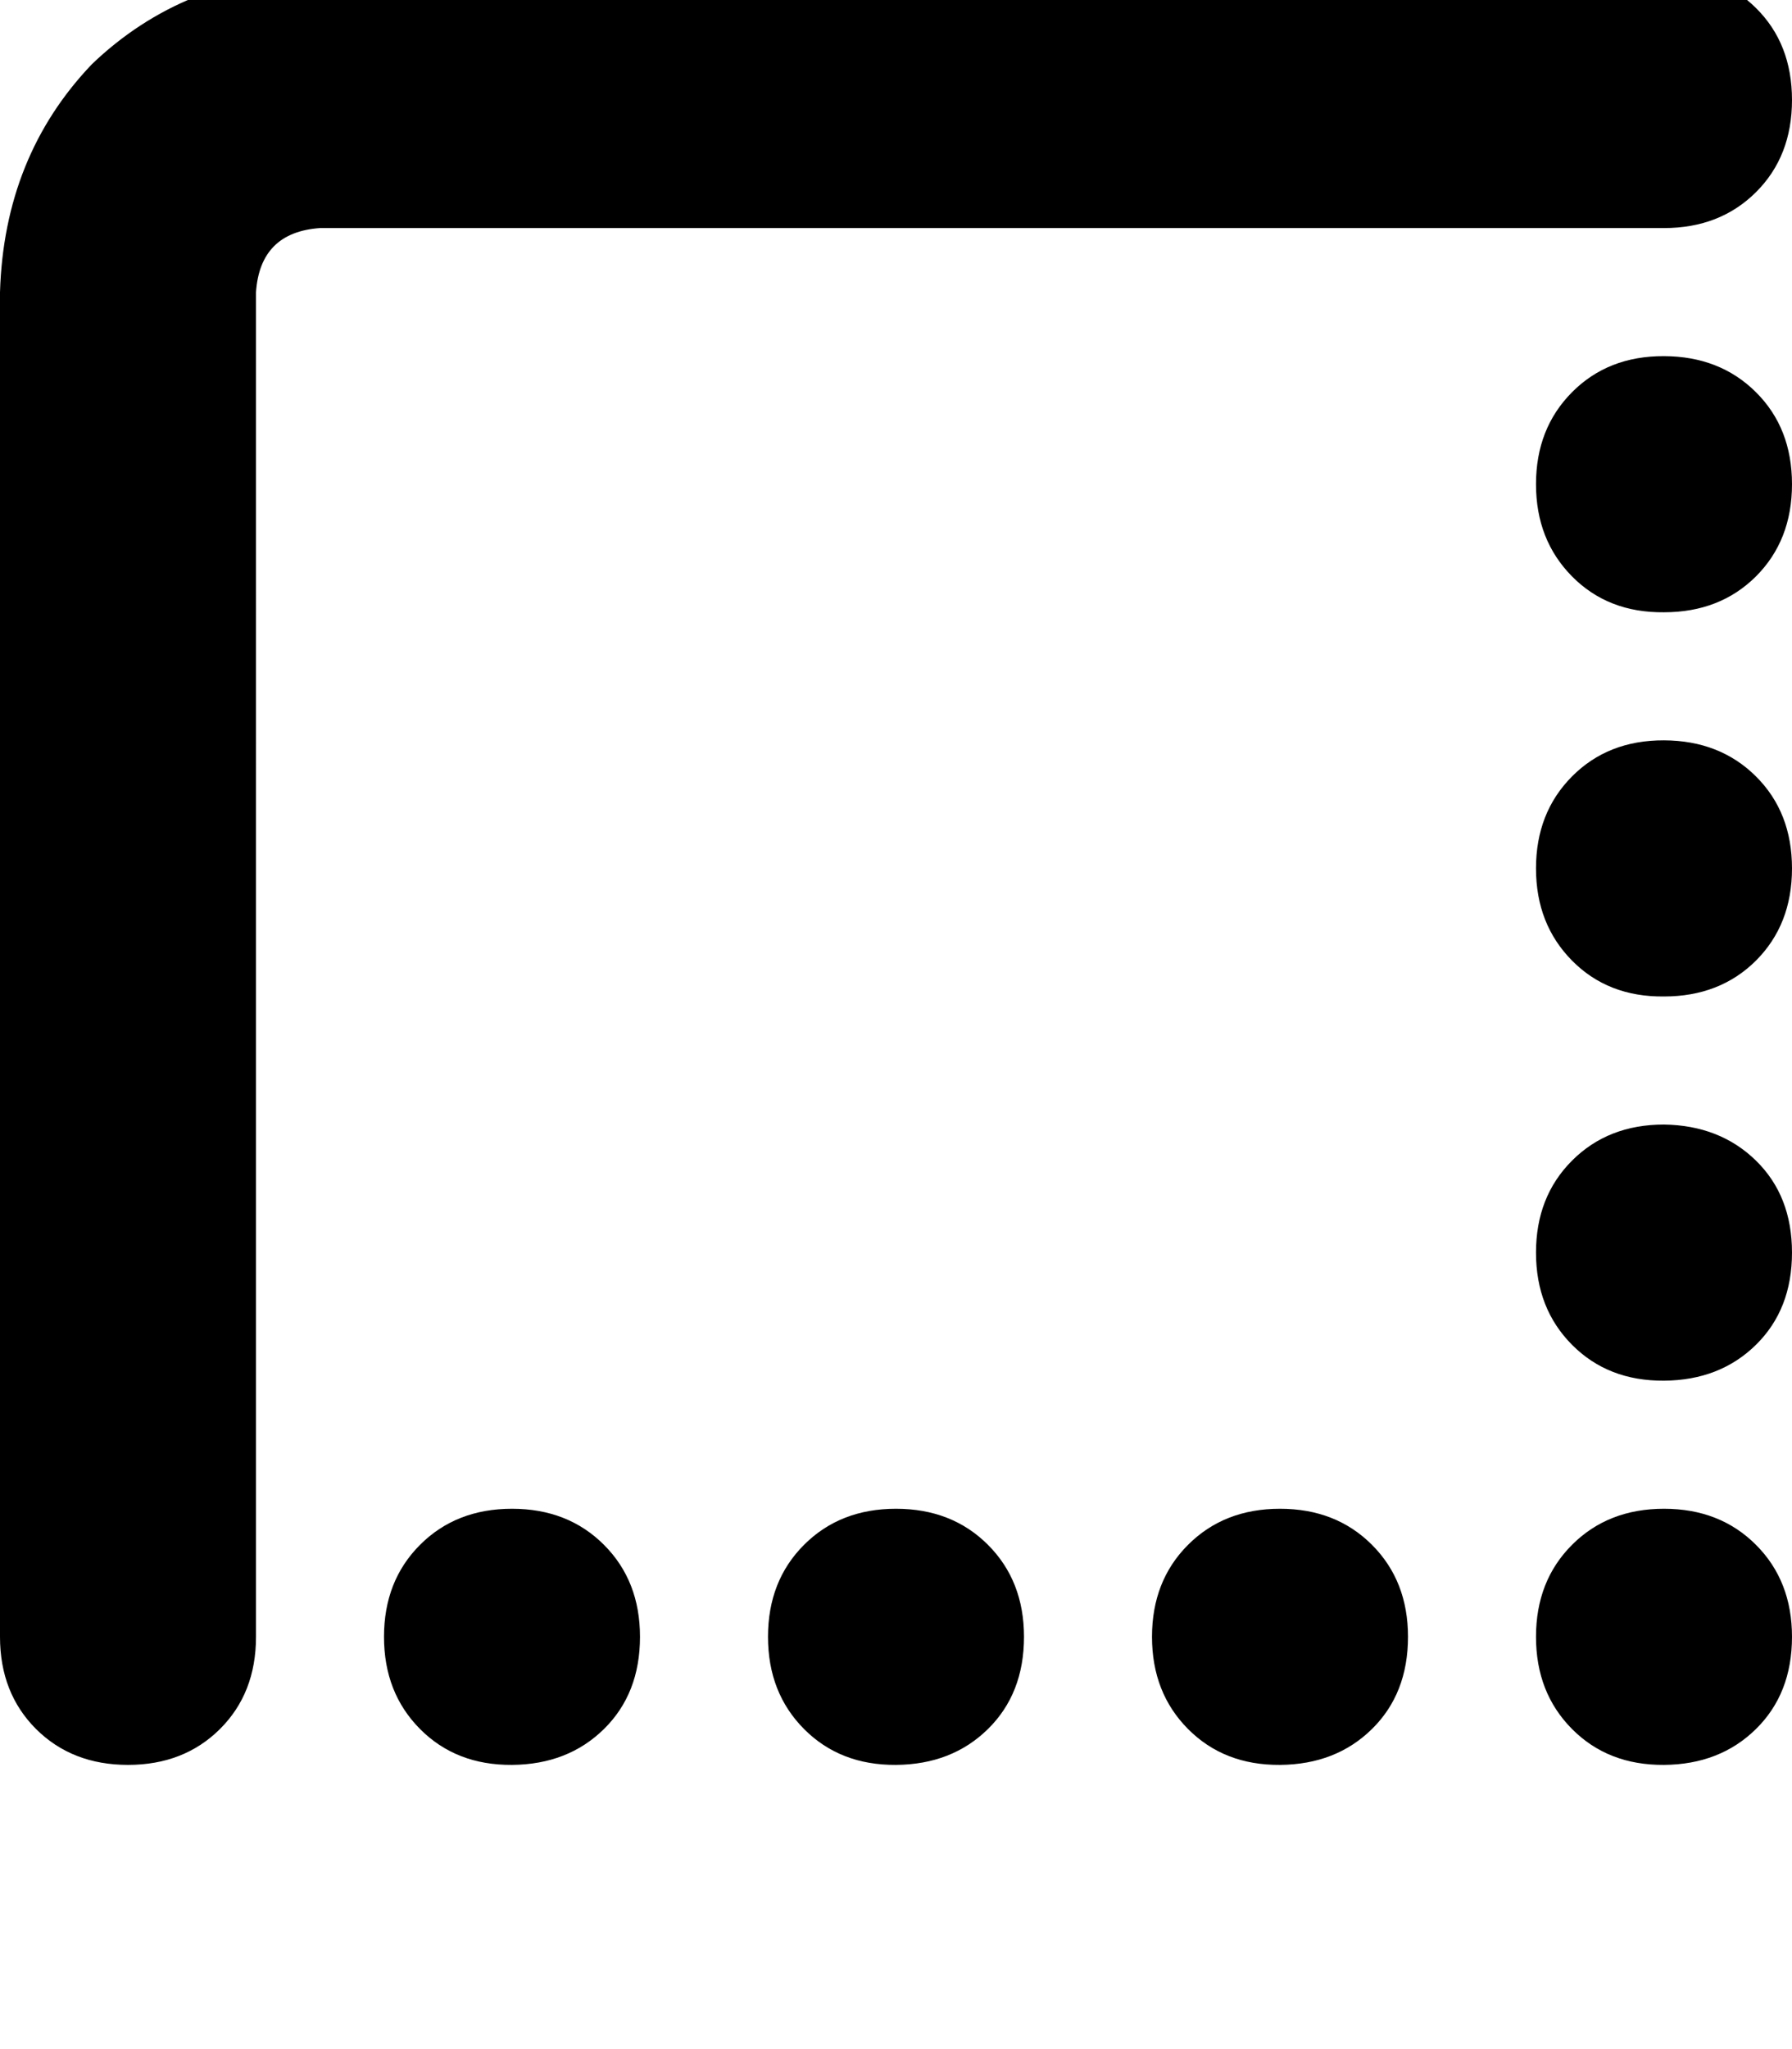 <svg height="1000" width="875" xmlns="http://www.w3.org/2000/svg"><path d="M0 798.8q0 27.4 17.6 45 17.6 17.5 44.9 17.5t44.9 -17.5 17.6 -45V142.6q2 -29.3 31.3 -31.3h656.2q27.3 0 44.9 -17.5t17.6 -45T857.4 3.9t-44.9 -17.6H156.3q-66.5 2 -111.4 45Q2 76.2 0 142.6v656.2zm312.5 0q0 -27.3 -17.6 -44.9Q277.3 736.3 250 736.3t-44.9 17.6 -17.6 44.9 17.6 45 44.9 17.5 44.9 -17.5 17.6 -45zm375 0q0 -27.3 -17.6 -44.9Q652.3 736.3 625 736.3t-44.9 17.6 -17.6 44.9 17.6 45 44.9 17.5 44.9 -17.5 17.6 -45zm-187.5 0q0 -27.3 -17.6 -44.9 -17.6 -17.6 -44.9 -17.6t-44.9 17.6T375 798.8t17.6 45 44.9 17.5 44.9 -17.5 17.6 -45zm375 0q0 -27.3 -17.6 -44.9 -17.6 -17.6 -44.9 -17.6t-44.9 17.6T750 798.8t17.6 45 44.9 17.5 44.9 -17.5 17.6 -45zM812.5 486.3q27.3 0 44.9 -17.5 17.6 -17.6 17.6 -45t-17.6 -44.9 -44.9 -17.6 -44.9 17.6T750 423.8t17.6 45 44.9 17.5zm0 62.5q-27.3 0 -44.9 17.6Q750 584 750 611.3t17.6 45 44.9 17.5 44.9 -17.5 17.6 -45 -17.6 -44.9 -44.9 -17.6zm0 -250q27.3 0 44.9 -17.5 17.6 -17.6 17.6 -45t-17.6 -44.9 -44.9 -17.6 -44.9 17.6T750 236.3t17.6 45 44.9 17.5z"/></svg>